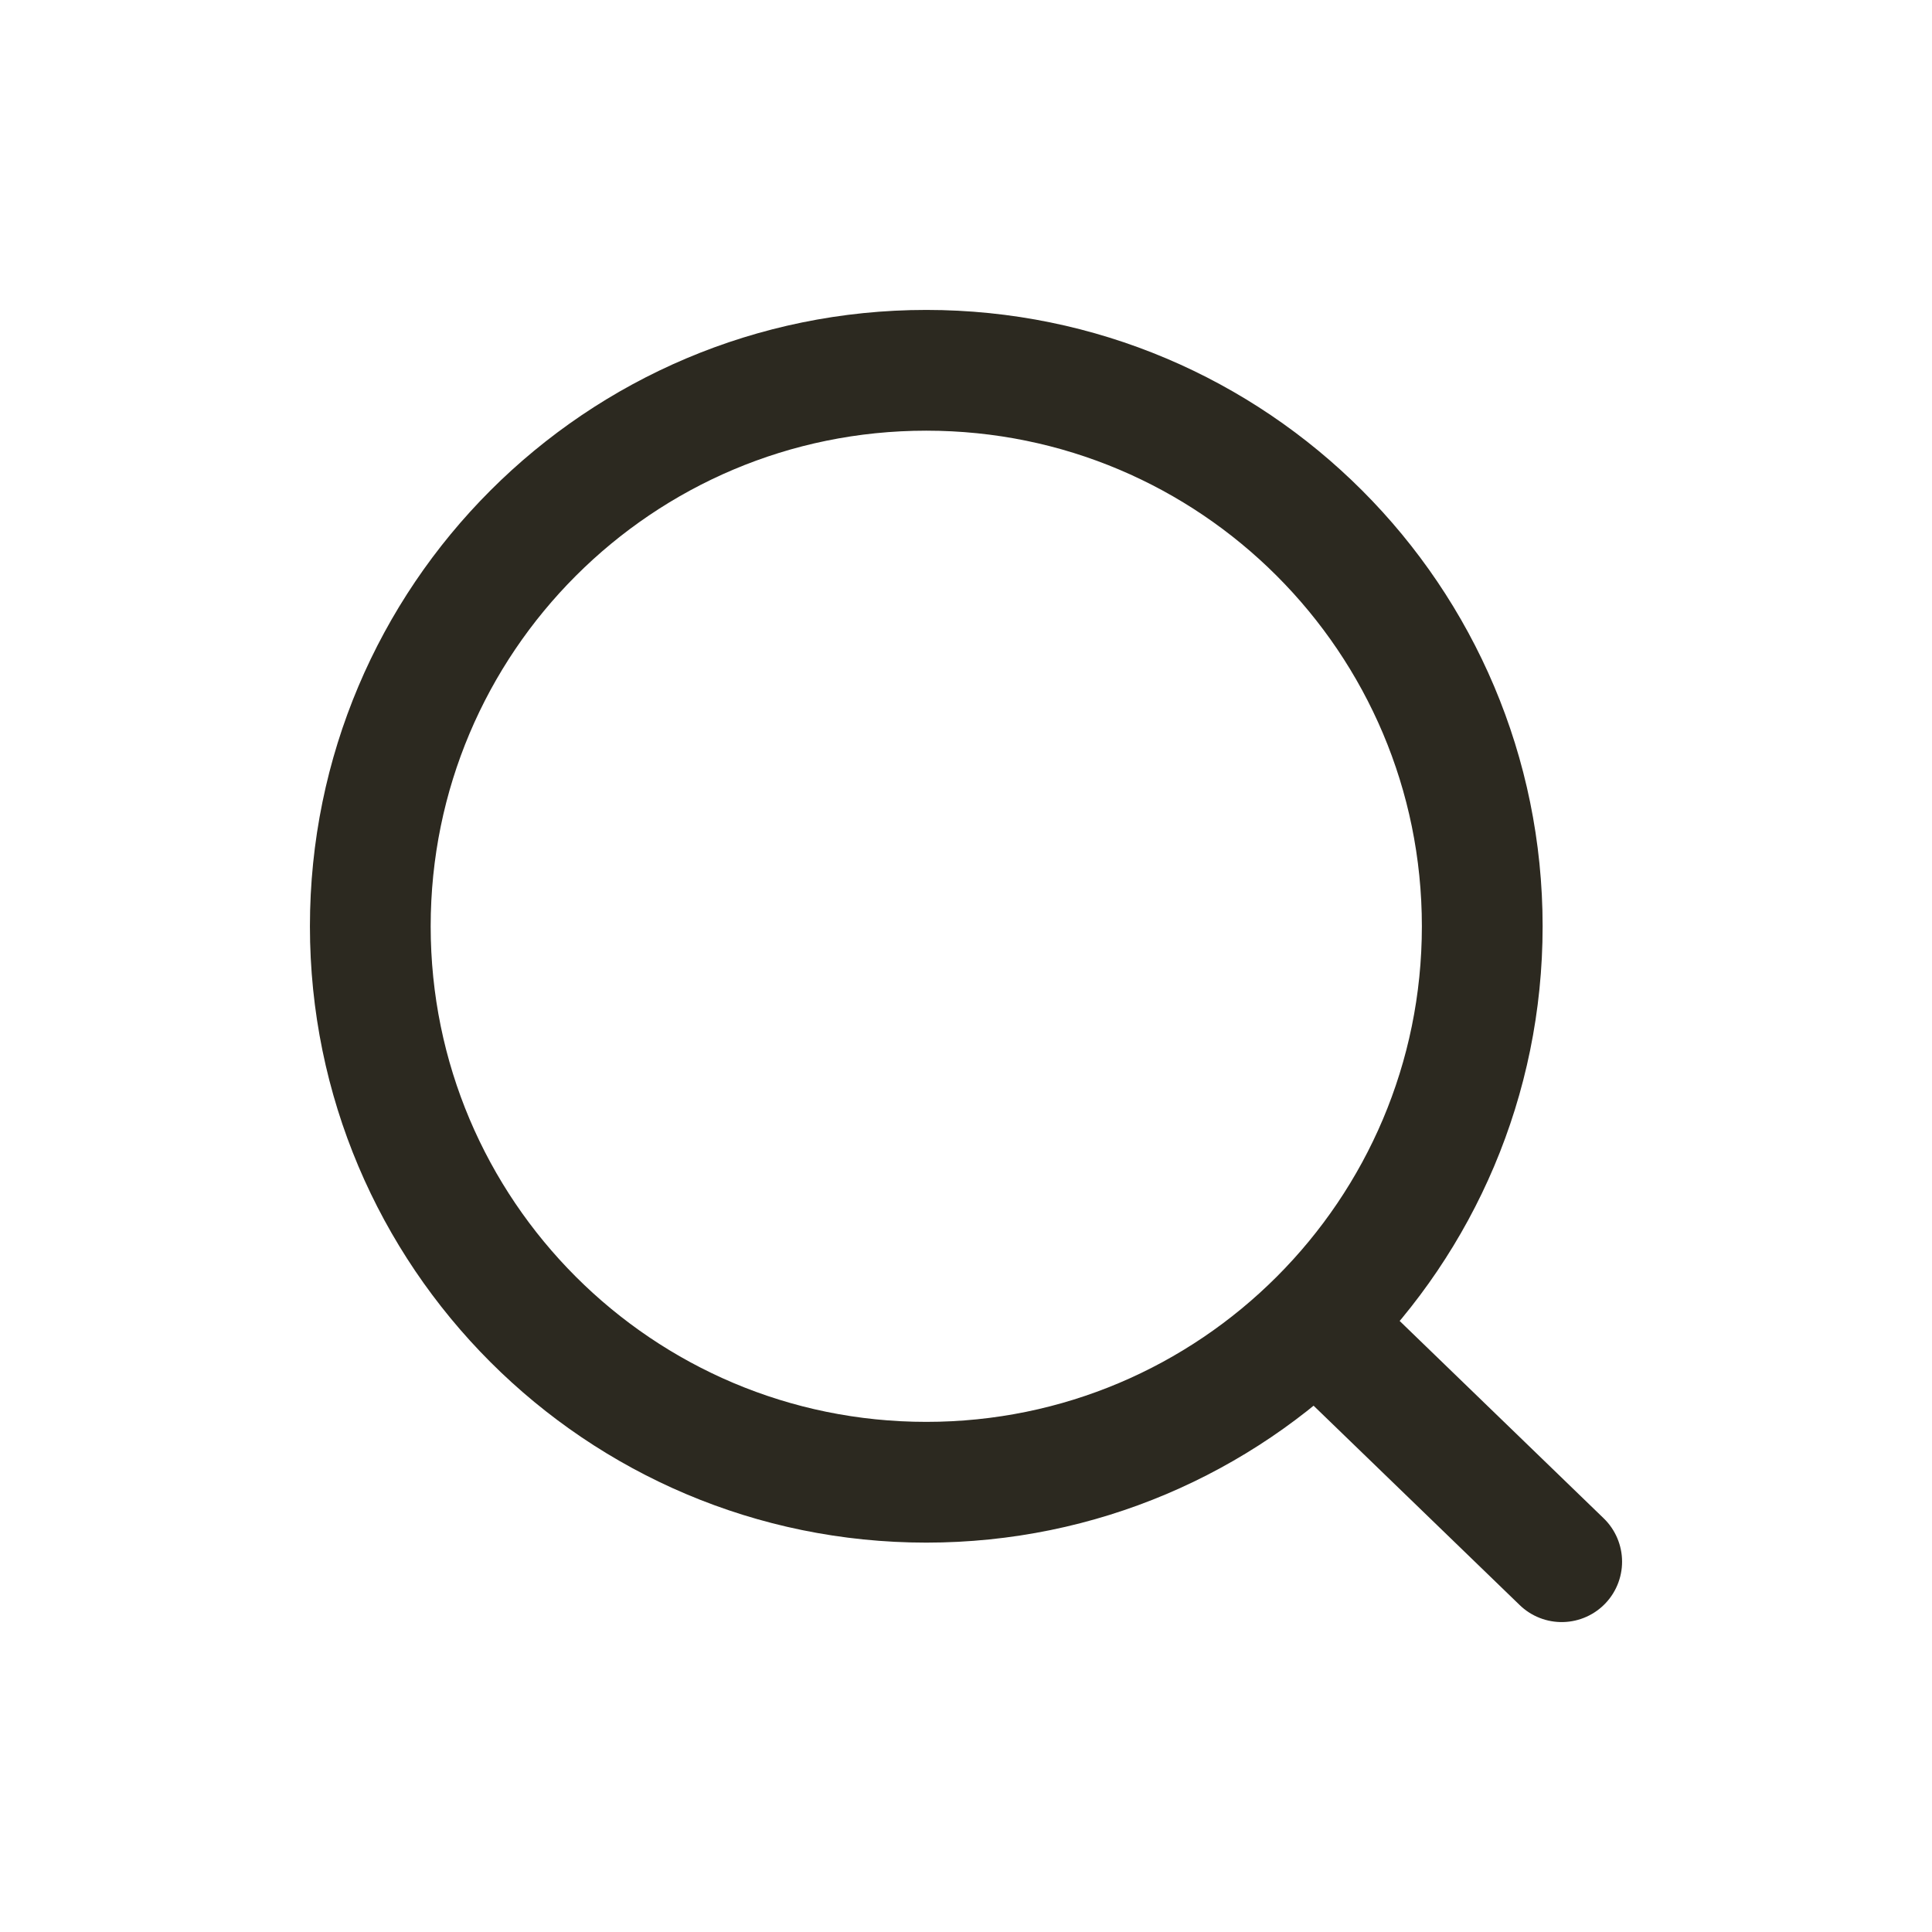 <svg width="24" height="24" viewBox="0 0 24 24" fill="none" xmlns="http://www.w3.org/2000/svg">
<path d="M16.34 16.44L19.4 19.4M18.413 11.507C18.413 15.321 15.321 18.413 11.507 18.413C7.692 18.413 4.6 15.321 4.6 11.507C4.6 7.692 7.692 4.6 11.507 4.6C15.321 4.6 18.413 7.692 18.413 11.507Z" stroke="#2C2920" stroke-width="1.5" stroke-linecap="round"/>
</svg>
